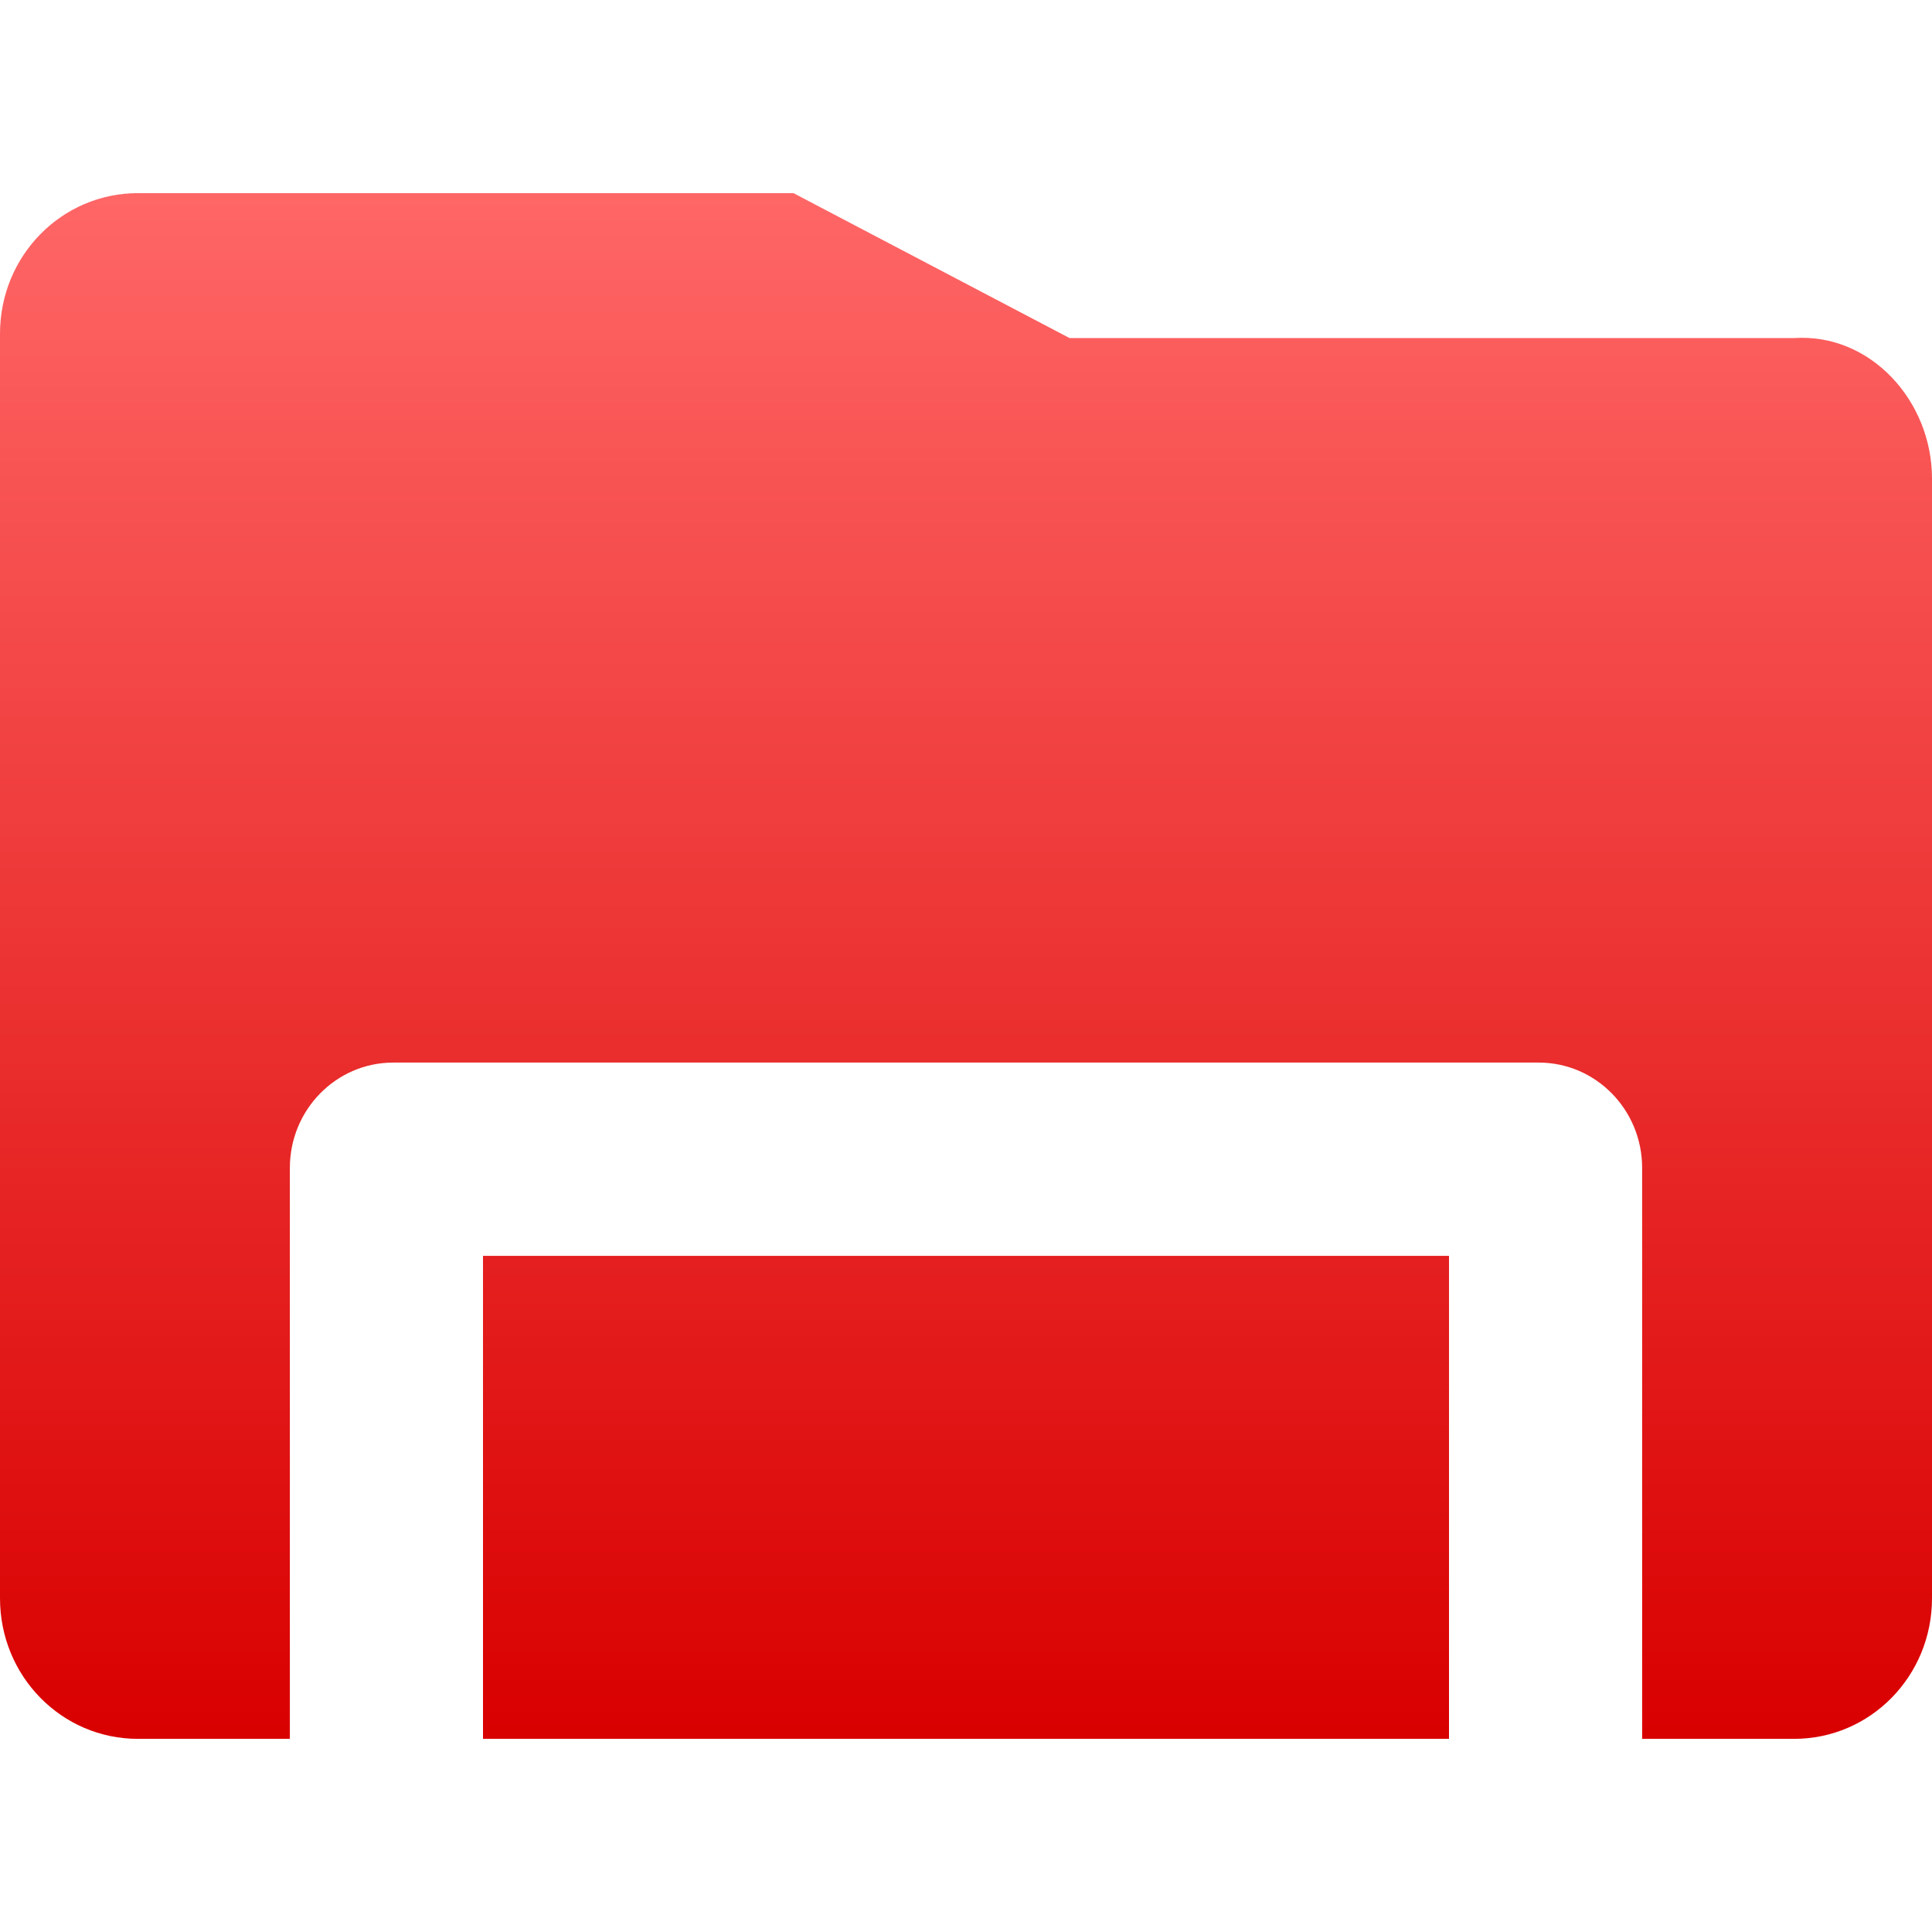<svg xmlns="http://www.w3.org/2000/svg" xmlns:xlink="http://www.w3.org/1999/xlink" width="64" height="64" viewBox="0 0 64 64" version="1.1">
<defs>
<linearGradient id="linear0" gradientUnits="userSpaceOnUse" x1="0" y1="0" x2="0" y2="1" gradientTransform="matrix(64,0,0,51.203,0,6.398)">
<stop offset="0" style="stop-color:#ff6666;stop-opacity:1;"/>
<stop offset="1" style="stop-color:#d90000;stop-opacity:1;"/>
</linearGradient>
</defs>
<g id="surface1">
<path style=" stroke:none;fill-rule:nonzero;fill:url(#linear0);" d="M 4.57 6.398 C 2.039 6.398 0 8.477 0 11.055 L 0 52.945 C 0 55.523 2.039 57.602 4.57 57.602 L 9.602 57.602 L 9.602 38.688 C 9.602 36.762 11.137 35.199 13.027 35.199 L 50.973 35.199 C 52.863 35.199 54.398 36.762 54.398 38.688 L 54.398 57.602 L 59.43 57.602 C 61.961 57.602 64 55.523 64 52.945 L 64 15.852 C 64 13.277 61.957 11.031 59.43 11.199 L 35.43 11.199 L 26.285 6.398 Z M 16 41.602 L 16 57.602 L 48 57.602 L 48 41.602 Z M 16 41.602 "/>
</g>
</svg>
